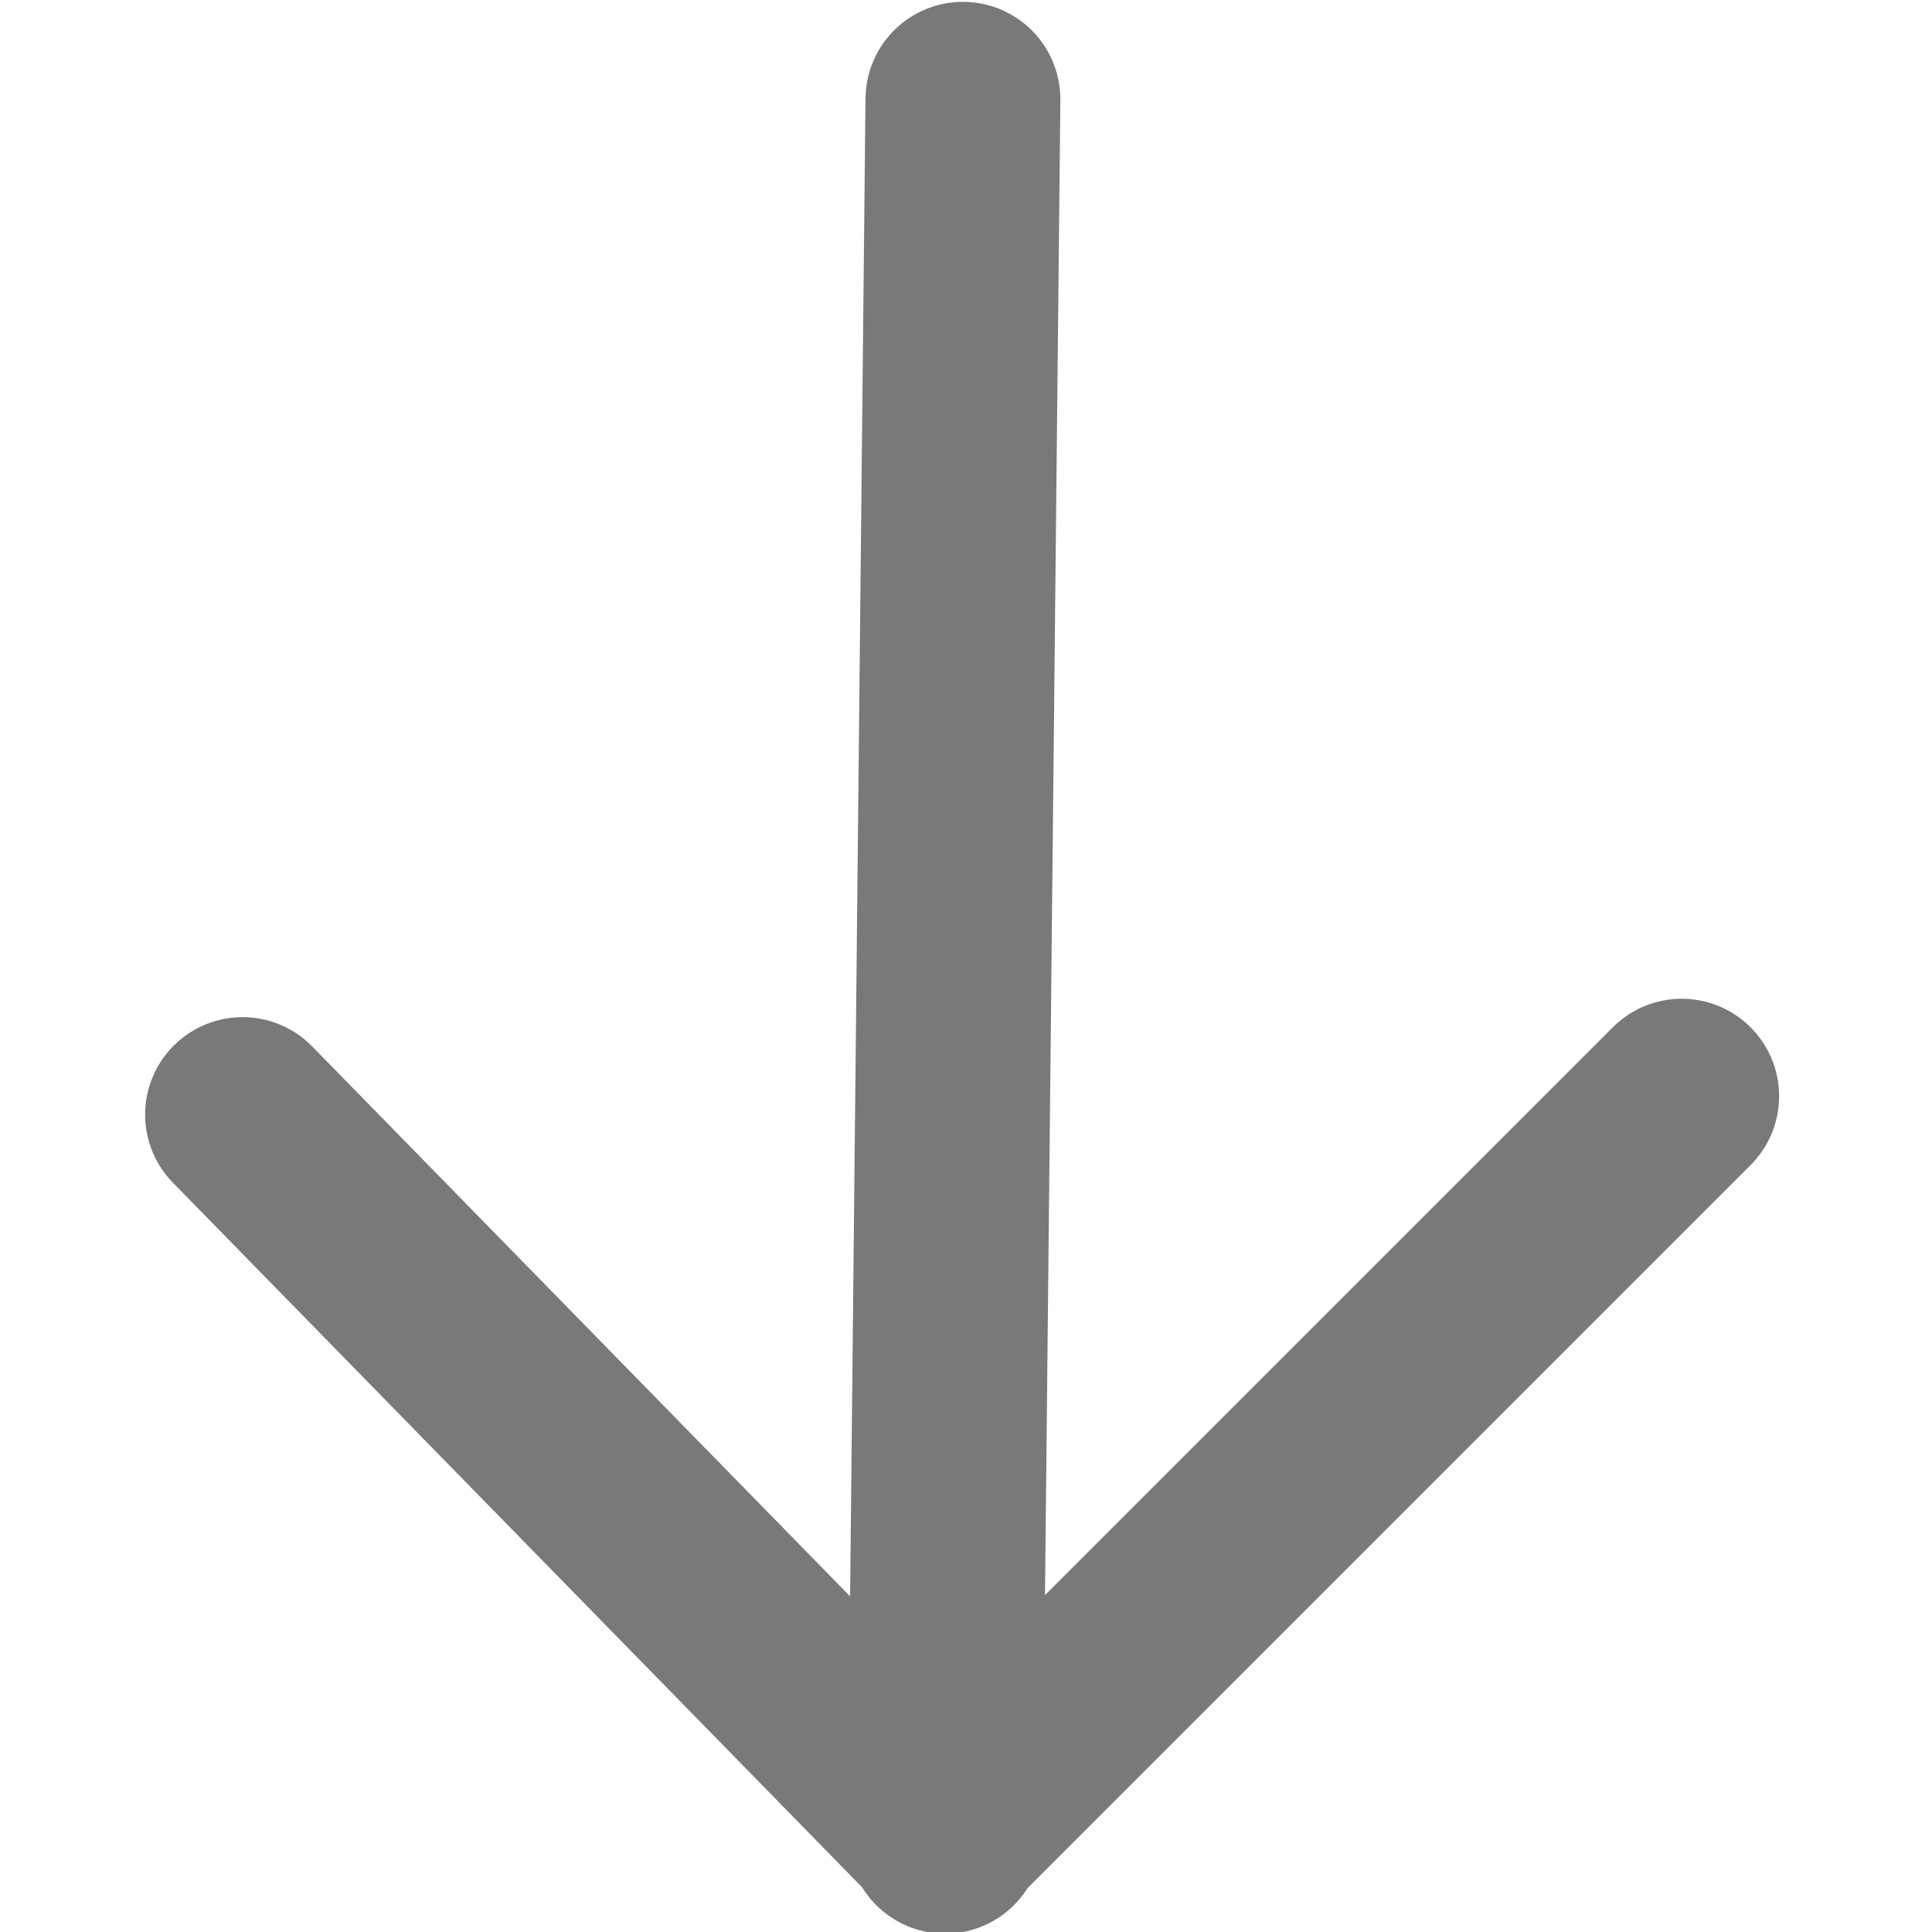 <?xml version="1.0" encoding="UTF-8" standalone="no"?>
<!-- Created with Inkscape (http://www.inkscape.org/) -->

<svg
   width="64"
   height="64"
   viewBox="0 0 16.933 16.933"
   version="1.1"
   id="svg1"
   xml:space="preserve"
   xmlns="http://www.w3.org/2000/svg"
   xmlns:svg="http://www.w3.org/2000/svg"><defs
     id="defs1"><linearGradient
       id="swatch5"><stop
         style="stop-color:#000000;stop-opacity:1;"
         offset="0"
         id="stop5" /></linearGradient><linearGradient
       id="swatch4"><stop
         style="stop-color:#000000;stop-opacity:1;"
         offset="0"
         id="stop4" /></linearGradient><linearGradient
       id="swatch3"><stop
         style="stop-color:#000000;stop-opacity:1;"
         offset="0"
         id="stop3" /></linearGradient></defs><g
     id="layer1"
     style="display:inline"><g
       id="g52"
       transform="translate(-127.518,55.511)"><g
         id="g5"
         transform="matrix(1.384,0,0,1.384,191.019,88.448)"
         style="fill:none;stroke:#010101;stroke-opacity:1"><path
           style="fill:none;stroke:#010101;stroke-width:1.1;stroke-linecap:round;stroke-opacity:1;paint-order:stroke fill markers"
           d="m -47.893,-117.806 c 3.713,0.022 7.426,0.044 11.139,0.066"
           id="path1" /><path
           style="fill:none;stroke:#010101;stroke-width:1.1;stroke-linecap:round;stroke-opacity:1;paint-order:stroke fill markers"
           d="m -47.893,-117.806 c 3.713,0.022 7.426,0.044 11.139,0.066"
           id="path2"
           transform="translate(0,5.145)" /><path
           style="fill:none;stroke:#010101;stroke-width:1.1;stroke-linecap:round;stroke-opacity:1;paint-order:stroke fill markers"
           d="m -47.893,-117.806 c 3.713,0.022 7.426,0.044 11.139,0.066"
           id="path3"
           transform="translate(0,10.29)" /></g><g
         id="g24"
         transform="matrix(1.185,0,0,1.185,-6.313,66.003)"
         style="stroke:#010101;stroke-opacity:1"><path
           style="fill:none;stroke:#010101;stroke-width:1.1;stroke-linecap:round;stroke-opacity:1;paint-order:stroke fill markers"
           d="m 134.17,-119.185 c -1.459,-0.009 -2.919,-0.017 -3.843,-0.022 -0.924,-0.005 -1.312,-0.007 -1.768,0.149 -0.456,0.156 -0.98,0.468 -1.242,0.956 -0.262,0.488 -0.262,0.815 -0.261,2.642 5e-4,1.828 -5e-4,-0.83 5e-4,2.142 0.001,2.972 0.001,3.622 0.3,4.048 0.299,0.425 0.897,0.625 1.39,0.724 0.493,0.099 0.882,0.097 1.893,0.087 1.012,-0.01 2.647,-0.029 3.92,-0.038 1.272,-0.009 2.182,-0.009 3.091,-0.009 0.651,0 1.301,0 1.727,-0.299 0.425,-0.299 0.625,-0.897 0.724,-1.39 0.099,-0.493 0.097,-0.882 0.092,-1.371 -0.005,-0.489 -0.014,-1.08 -0.022,-1.67"
           id="path4-2-8"
           transform="rotate(90,132.397,-113.849)" /><path
           id="path7"
           style="fill:none;stroke:#010101;stroke-width:1.1;stroke-linecap:round;stroke-opacity:1;paint-order:stroke fill markers"
           d="m 133.757,-108.038 c 1.329,0 2.658,0 3.987,0 m -1.988,-2.04 c 0,1.36 0,2.721 0,4.081" /><path
           id="path23"
           style="fill:none;fill-opacity:1;stroke:#010101;stroke-width:0.6;stroke-linecap:butt;stroke-linejoin:miter;stroke-dasharray:none;stroke-opacity:1;paint-order:stroke fill markers"
           d="m 134.564,-114.557 c 0.557,0 1.114,0 1.672,0 m -1.598,-1.372 c 0.531,-0.002 1.062,-0.004 1.594,-0.006 m -1.614,2.992 c 0,-1.095 0,-2.19 0,-3.286 m -2.961,0.283 c 0.287,-0.01 0.574,-0.019 0.824,0.011 0.249,0.03 0.461,0.101 0.607,0.238 0.145,0.137 0.224,0.341 0.257,0.635 0.033,0.294 0.019,0.677 -0.058,0.967 -0.077,0.291 -0.217,0.489 -0.392,0.606 -0.175,0.117 -0.386,0.153 -0.597,0.171 -0.211,0.018 -0.422,0.017 -0.634,0.017 m -0.015,-2.961 c 6.7e-4,0.1 0.001,0.2 0.004,0.744 0.003,0.544 0.008,1.531 0.013,2.519 m -2.876,-3.25 c 0.002,0.454 0.003,0.907 0.002,1.316 -0.002,0.409 -0.007,0.773 -0.009,1.095 -0.003,0.323 -0.003,0.604 -0.003,0.885 m 0.011,-1.514 c 0.33,0 0.659,0 0.915,-0.015 0.256,-0.015 0.439,-0.044 0.578,-0.172 0.139,-0.128 0.236,-0.354 0.236,-0.582 -3e-5,-0.229 -0.096,-0.46 -0.221,-0.581 -0.125,-0.121 -0.279,-0.133 -0.536,-0.136 -0.256,-0.003 -0.615,0.003 -0.974,0.009" /></g><g
         id="g6"
         transform="matrix(1.267,0,0,1.267,-63.539,75.456)"><circle
           style="fill:#000000;fill-opacity:1;stroke:#010101;stroke-width:0.6;stroke-linecap:butt;stroke-linejoin:miter;stroke-miterlimit:0;paint-order:normal"
           id="path5"
           cx="192.462"
           cy="-117.831"
           r="1.034" /><circle
           style="fill:#000000;fill-opacity:1;stroke:#010101;stroke-width:0.6;stroke-linecap:butt;stroke-linejoin:miter;stroke-miterlimit:0;paint-order:normal"
           id="path5-1"
           cx="192.462"
           cy="-112.64"
           r="1.034" /><circle
           style="fill:#000000;fill-opacity:1;stroke:#010101;stroke-width:0.6;stroke-linecap:butt;stroke-linejoin:miter;stroke-miterlimit:0;paint-order:normal"
           id="path5-4"
           cx="192.462"
           cy="-107.131"
           r="1.034" /></g><g
         id="g11"
         transform="matrix(1.238,0,0,1.238,-35.856,71.83)"><path
           style="fill:#000000;fill-opacity:0.006;stroke:#010101;stroke-width:1.081;stroke-linecap:round;stroke-linejoin:miter;stroke-miterlimit:0;stroke-dasharray:none;paint-order:normal"
           d="m 170.543,-106.208 c -1.311,-1.315 -2.622,-2.63 -3.933,-3.944"
           id="path8" /><ellipse
           style="fill:#000000;fill-opacity:0.006;stroke:#010101;stroke-width:1.081;stroke-linecap:butt;stroke-linejoin:miter;stroke-miterlimit:0;stroke-dasharray:none;paint-order:normal"
           id="path6"
           cx="163.11"
           cy="-113.789"
           rx="5.163"
           ry="4.948" /></g><g
         id="g27"
         transform="matrix(1.317,0,0,1.317,23.058,34.058)"><path
           style="fill:#000000;fill-opacity:0.006;stroke:#797979;stroke-width:1.081;stroke-linecap:round;stroke-linejoin:miter;stroke-miterlimit:0;stroke-dasharray:none;stroke-opacity:1;paint-order:normal"
           d="m 125.925,-81.277 c 0,2.916 0,5.832 0,8.748"
           id="path14" /><path
           style="fill:#000000;fill-opacity:0.006;stroke:#797979;stroke-width:1.081;stroke-linecap:round;stroke-linejoin:miter;stroke-miterlimit:0;stroke-dasharray:none;stroke-opacity:1;paint-order:normal"
           d="m 124.172,-74.183 c 0.584,0.551 1.169,1.102 1.753,1.654"
           id="path21" /><path
           style="fill:#000000;fill-opacity:0.006;stroke:#797979;stroke-width:1.081;stroke-linecap:round;stroke-linejoin:miter;stroke-miterlimit:0;stroke-dasharray:none;stroke-opacity:1;paint-order:normal"
           d="m 128.688,-80.681 c 2.419,0 4.839,0 7.258,0"
           id="path24" /><path
           style="fill:#000000;fill-opacity:0.006;stroke:#797979;stroke-width:1.081;stroke-linecap:round;stroke-linejoin:miter;stroke-miterlimit:0;stroke-dasharray:none;stroke-opacity:1;paint-order:normal"
           d="m 128.688,-76.779 c 1.317,0 2.634,0 3.951,0"
           id="path25" /><path
           style="fill:#000000;fill-opacity:0.006;stroke:#797979;stroke-width:1.081;stroke-linecap:round;stroke-linejoin:miter;stroke-miterlimit:0;stroke-dasharray:none;stroke-opacity:1;paint-order:normal"
           d="m 128.687,-73.008 c 0.89,0 1.78,0 2.671,0"
           id="path26" /></g><g
         id="g30"
         transform="matrix(1.58,0,0,1.58,-169.804,74.314)"><path
           style="fill:#000000;fill-opacity:0.006;stroke:#797979;stroke-width:1.081;stroke-linecap:round;stroke-linejoin:miter;stroke-miterlimit:0;stroke-dasharray:none;stroke-opacity:1;paint-order:normal"
           d="m 193.52,-81.617 c -0.033,3.212 -0.066,6.423 -0.099,9.635"
           id="path27" /><path
           style="fill:#000000;fill-opacity:0.006;stroke:#797979;stroke-width:1.081;stroke-linecap:round;stroke-linejoin:miter;stroke-miterlimit:0;stroke-dasharray:none;stroke-opacity:1;paint-order:normal"
           d="m 189.524,-75.985 c 1.299,1.328 2.598,2.656 3.897,3.984"
           id="path28" /><path
           style="fill:#000000;fill-opacity:0.006;stroke:#797979;stroke-width:1.081;stroke-linecap:round;stroke-linejoin:miter;stroke-miterlimit:0;stroke-dasharray:none;stroke-opacity:1;paint-order:normal"
           d="m 197.507,-76.087 c -1.362,1.362 -2.724,2.724 -4.086,4.086"
           id="path29" /></g><g
         id="g46"
         transform="matrix(1.112,-0.038,0.038,1.112,13.774,-485.096)"
         style="display:inline"><path
           id="rect43"
           style="fill:#f46a4e;fill-opacity:1;stroke:#f5694e;stroke-width:1.223;stroke-miterlimit:2;stroke-opacity:1"
           d="m 176.761,379.632 3.934,-3.964 1.968,1.758 -3.935,4.107 z" /><path
           id="path46"
           style="fill:#f46a4e;fill-opacity:1;stroke:#f5694e;stroke-width:1.23;stroke-miterlimit:2;stroke-opacity:1"
           d="m -388.381,-158.914 a 1.31,0.387 0 0 1 -0.655,0.336 1.31,0.387 0 0 1 -1.31,0 1.31,0.387 0 0 1 -0.655,-0.336 h 1.31 z"
           transform="matrix(-0.746,-0.666,0.682,-0.732,0,0)" /><path
           style="display:inline;fill:#f46a4e;fill-opacity:1;stroke:#f5694e;stroke-width:0.383;stroke-linecap:round;stroke-miterlimit:3.3;stroke-opacity:1"
           d="m 174.974,381.402 2.153,1.939 -2.189,0.294 c -0.321,0.037 -0.273,0.08 -0.25,-0.204 z"
           id="rect50"
           transform="matrix(1.069,0.037,-0.037,1.069,2.208,-33.303)" /><path
           style="display:inline;fill:#797979;stroke:#f5694e;stroke-width:1.181;stroke-miterlimit:2;stroke-dasharray:none;stroke-opacity:1"
           d="m 171.02,376.768 c 0,3.235 0,6.469 0,9.704"
           id="path4"
           transform="matrix(1.069,0.037,-0.037,1.069,2.296,-33.314)" /><path
           style="display:inline;fill:#797979;stroke:#f5694e;stroke-width:1.181;stroke-linecap:round;stroke-miterlimit:2;stroke-dasharray:none;stroke-opacity:1"
           d="m 176.378,375.078 c -1.797,0 -3.594,0 -5.391,0"
           id="path15"
           transform="matrix(0.62,0.021,-0.037,1.069,80.694,-30.61)" /><path
           style="display:inline;fill:none;stroke:#f5694e;stroke-width:1.181;stroke-linecap:round;stroke-linejoin:miter;stroke-miterlimit:2;stroke-dasharray:none;stroke-opacity:1"
           d="m 172.533,375.078 c -0.477,0 -0.954,0 -1.193,0.279 -0.239,0.279 -0.239,0.838 -0.239,1.397"
           id="path35"
           transform="matrix(1.069,0.037,-0.037,1.069,2.208,-33.303)" /><path
           style="display:inline;fill:none;stroke:#f5694e;stroke-width:1.181;stroke-linecap:round;stroke-linejoin:miter;stroke-miterlimit:2;stroke-dasharray:none;stroke-opacity:1"
           d="m 180.674,388.121 c -2.677,0 -5.354,0 -8.032,0"
           id="path36"
           transform="matrix(1.069,0.037,-0.037,1.069,2.208,-33.303)" /><path
           style="display:inline;fill:none;stroke:#f5694e;stroke-width:1.181;stroke-linecap:round;stroke-linejoin:miter;stroke-miterlimit:2;stroke-dasharray:none;stroke-opacity:1"
           d="m 171.102,386.458 c 0,0.554 0,1.109 0.257,1.386 0.257,0.277 0.77,0.277 1.283,0.277"
           id="path37"
           transform="matrix(1.069,0.037,-0.037,1.069,2.208,-33.303)" /><path
           style="display:inline;fill:none;stroke:#f46a4e;stroke-width:1.181;stroke-linecap:round;stroke-linejoin:miter;stroke-miterlimit:2;stroke-dasharray:none;stroke-opacity:1"
           d="m 182.56,382.873 c 0,1.15 0,2.3 0,3.45"
           id="path38"
           transform="matrix(1.069,0.037,-0.037,1.069,2.208,-33.303)" /><path
           style="display:inline;fill:none;stroke:#f5694e;stroke-width:1.181;stroke-linecap:round;stroke-linejoin:miter;stroke-miterlimit:2;stroke-dasharray:none;stroke-opacity:1"
           d="m 180.674,388.121 c 0.629,0 1.258,0 1.572,-0.3 0.314,-0.3 0.314,-0.899 0.314,-1.498"
           id="path39"
           transform="matrix(1.069,0.037,-0.037,1.069,2.208,-33.303)" /></g></g></g></svg>
